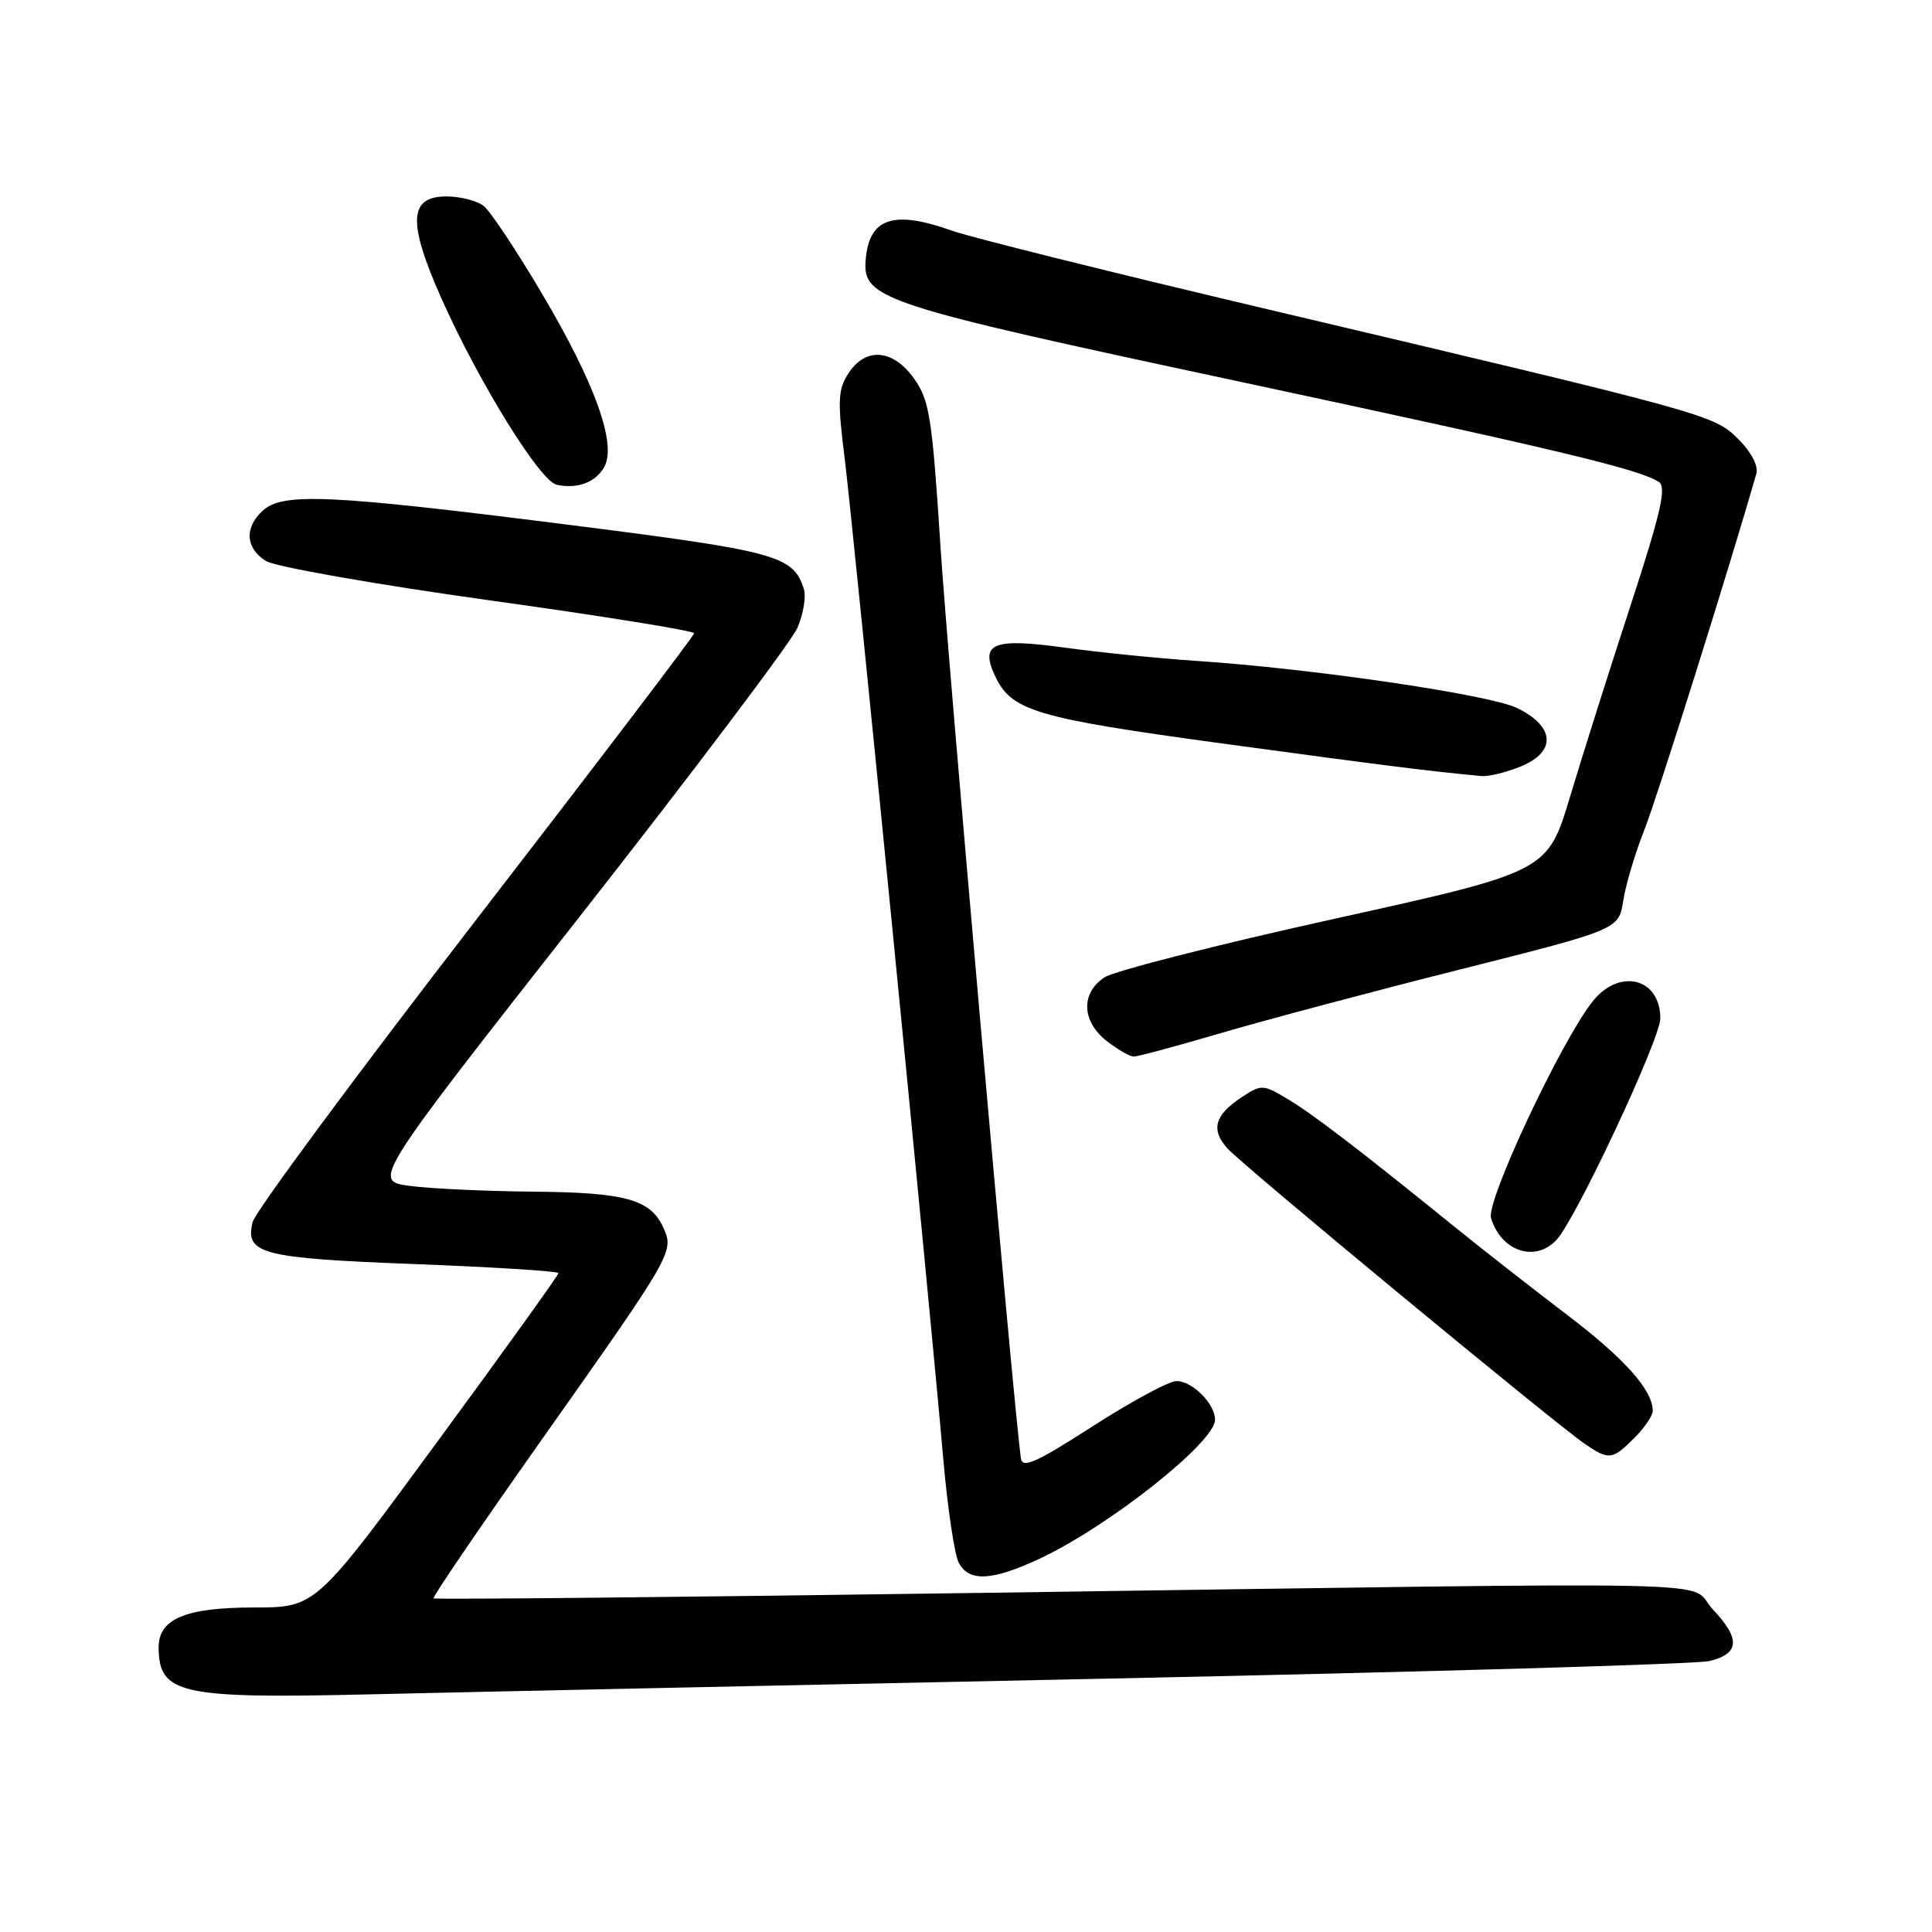 <?xml version="1.0" encoding="UTF-8" standalone="no"?>
<!DOCTYPE svg PUBLIC "-//W3C//DTD SVG 1.1//EN" "http://www.w3.org/Graphics/SVG/1.1/DTD/svg11.dtd" >
<svg xmlns="http://www.w3.org/2000/svg" xmlns:xlink="http://www.w3.org/1999/xlink" version="1.1" viewBox="0 0 256 256">
 <g >
 <path fill="currentColor"
d=" M 147.00 222.42 C 189.07 221.54 224.85 220.50 226.50 220.10 C 230.51 219.13 230.65 217.16 226.96 213.25 C 223.29 209.36 233.79 209.60 131.13 211.05 C 90.78 211.63 57.62 211.96 57.45 211.79 C 57.28 211.62 63.66 202.26 71.62 190.99 C 89.21 166.09 89.35 165.86 87.89 162.66 C 86.19 158.92 82.89 158.01 70.70 157.90 C 64.54 157.85 57.20 157.51 54.40 157.15 C 49.30 156.50 49.30 156.50 76.77 121.50 C 91.88 102.25 104.88 85.00 105.67 83.18 C 106.45 81.35 106.83 79.05 106.52 78.06 C 105.10 73.60 103.04 73.04 74.89 69.48 C 43.65 65.53 37.49 65.25 34.83 67.65 C 32.35 69.90 32.53 72.66 35.25 74.34 C 36.49 75.10 49.76 77.44 64.75 79.53 C 79.74 81.61 91.99 83.59 91.98 83.91 C 91.96 84.24 78.94 101.36 63.03 121.96 C 47.13 142.56 33.83 160.54 33.48 161.92 C 32.42 166.15 34.60 166.72 55.03 167.50 C 65.47 167.90 74.00 168.44 74.00 168.70 C 74.00 168.96 66.76 179.04 57.91 191.09 C 41.83 213.00 41.83 213.00 33.64 213.00 C 24.59 213.00 20.99 214.51 21.02 218.31 C 21.06 224.48 23.88 225.10 49.00 224.51 C 60.83 224.23 104.92 223.29 147.00 222.42 Z  M 137.70 206.56 C 146.85 202.30 161.00 191.11 161.00 188.13 C 161.00 186.01 158.00 183.00 155.89 183.00 C 154.90 183.00 149.91 185.69 144.80 188.98 C 137.28 193.82 135.46 194.63 135.27 193.23 C 134.23 185.53 125.58 87.43 124.62 72.43 C 123.52 55.34 123.16 53.03 121.13 50.18 C 118.33 46.25 114.73 45.95 112.43 49.46 C 111.03 51.60 110.96 53.07 111.92 60.71 C 113.05 69.74 123.15 172.15 124.99 193.34 C 125.56 199.85 126.48 206.04 127.05 207.09 C 128.41 209.63 131.42 209.48 137.70 206.56 Z  M 216.55 190.55 C 217.90 189.20 219.00 187.58 219.00 186.95 C 219.00 184.20 215.27 180.02 207.67 174.24 C 203.18 170.83 196.29 165.44 192.38 162.27 C 179.88 152.15 173.86 147.55 170.51 145.56 C 167.37 143.69 167.13 143.68 164.57 145.36 C 160.95 147.74 160.40 149.67 162.63 152.16 C 164.62 154.39 205.81 188.44 209.97 191.30 C 213.19 193.51 213.63 193.46 216.55 190.55 Z  M 206.28 164.25 C 208.92 161.33 219.99 137.68 220.00 134.95 C 220.01 129.57 214.55 128.22 211.01 132.72 C 206.79 138.08 196.91 159.15 197.57 161.38 C 198.89 165.83 203.47 167.34 206.28 164.25 Z  M 161.85 136.87 C 167.71 135.15 181.95 131.36 193.50 128.45 C 214.50 123.16 214.50 123.16 215.09 119.33 C 215.42 117.22 216.67 113.03 217.87 110.00 C 219.55 105.78 229.08 75.49 232.72 62.78 C 233.02 61.75 232.08 59.93 230.36 58.21 C 227.10 54.96 226.70 54.85 168.00 40.99 C 147.38 36.12 128.53 31.43 126.12 30.56 C 118.33 27.78 115.12 28.89 114.70 34.52 C 114.32 39.61 116.81 40.42 163.66 50.44 C 206.59 59.63 217.09 62.14 219.81 63.86 C 220.85 64.52 220.07 67.95 216.10 80.10 C 213.33 88.57 209.71 100.00 208.06 105.50 C 205.06 115.50 205.06 115.50 176.89 121.73 C 161.40 125.15 147.66 128.65 146.36 129.50 C 143.19 131.58 143.31 135.31 146.63 137.93 C 148.08 139.07 149.70 140.00 150.24 140.00 C 150.77 140.00 155.99 138.59 161.85 136.87 Z  M 201.60 101.52 C 206.27 99.57 206.01 96.23 201.00 93.81 C 197.33 92.03 173.86 88.59 158.50 87.57 C 153.55 87.24 145.77 86.46 141.21 85.83 C 131.67 84.51 129.86 85.20 131.78 89.42 C 133.97 94.21 136.96 95.11 162.27 98.56 C 183.70 101.47 189.16 102.16 196.28 102.83 C 197.26 102.92 199.66 102.33 201.60 101.52 Z  M 80.09 61.83 C 81.72 58.79 78.83 50.77 71.87 39.00 C 68.46 33.22 64.95 27.95 64.08 27.28 C 63.21 26.61 61.05 26.05 59.27 26.03 C 54.15 25.98 53.96 29.37 58.51 39.58 C 63.42 50.61 71.55 63.76 73.76 64.23 C 76.54 64.83 78.98 63.90 80.09 61.83 Z "/>
</g>
</svg>